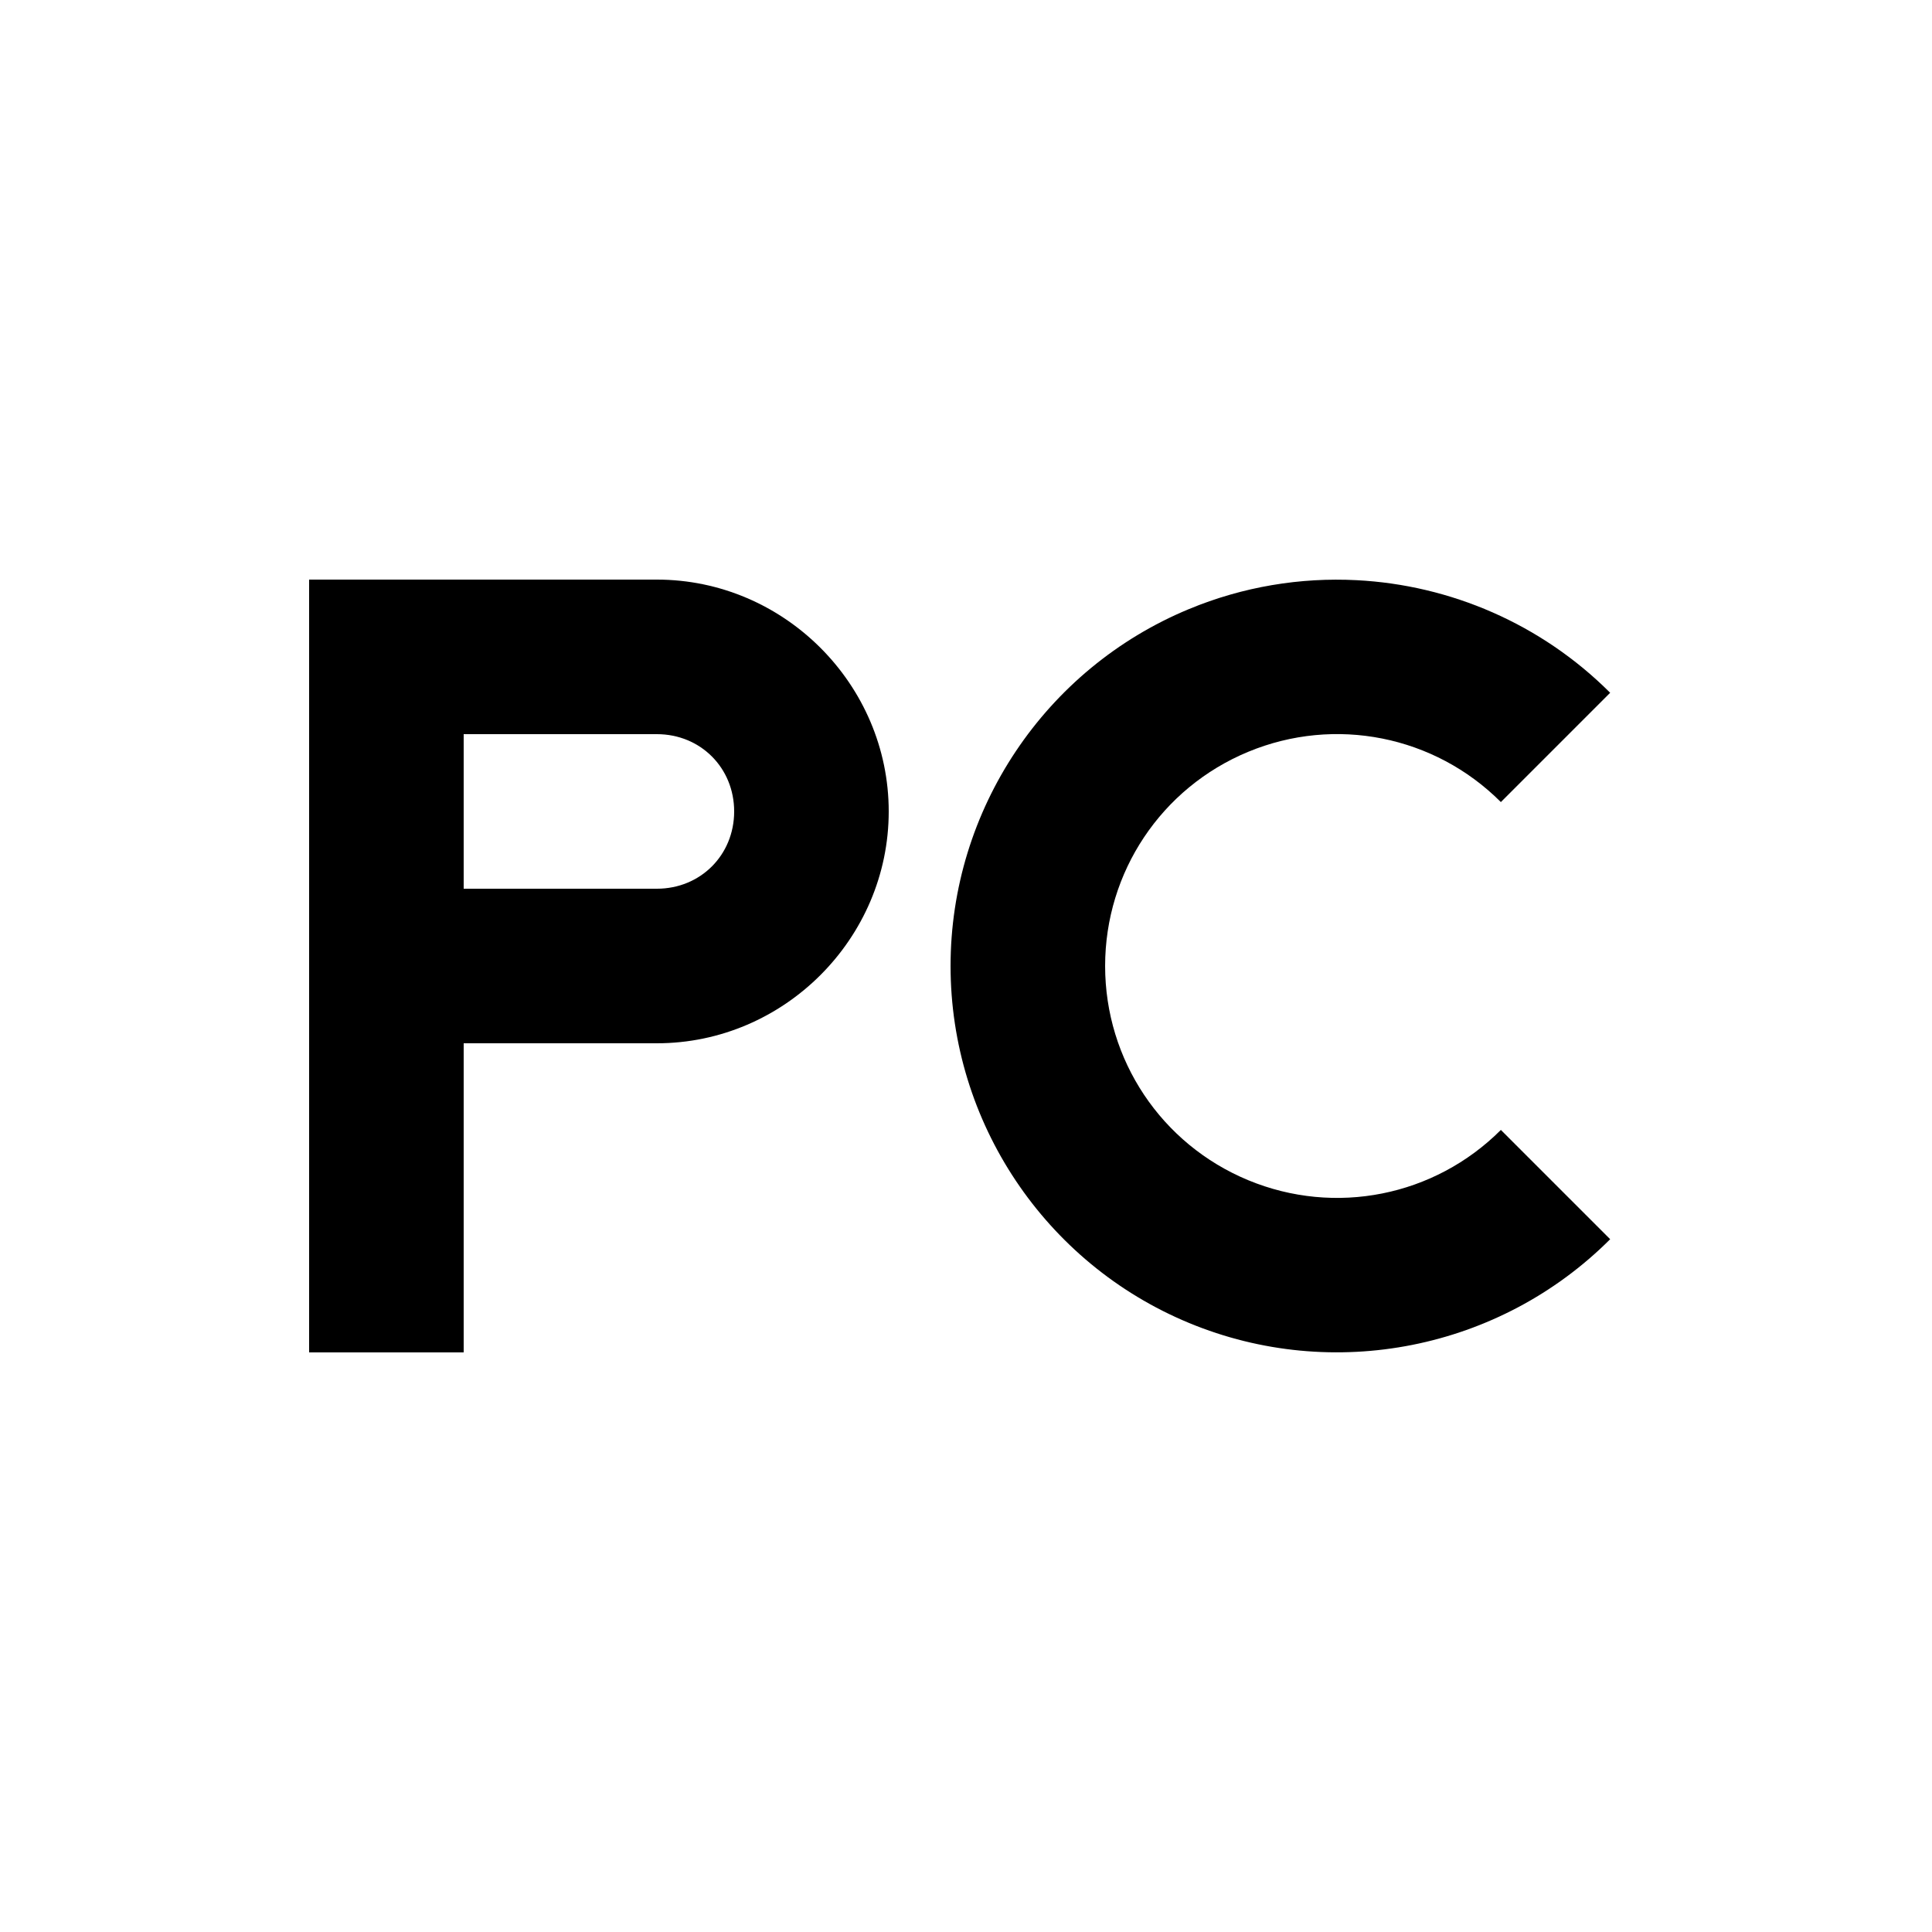 <svg xmlns="http://www.w3.org/2000/svg" viewBox="0 0 100 100">
  <path
    fill="currentColor"
    d="
      M 16 30
      V 66
      V 70
      H 24
      V 66
      V 54
      H 34
      C 40.58 54 46 48.58 46 42
      C 46 35.42 40.58 30 34 30
      Z
      M 24 38
      H 34
      C 36.257 38 38 39.743 38 42
      C 38 44.257 36.257 46 34 46
      H 24
      Z
    "
  />
  <path
    fill="currentColor"
    d="
      M 70.216 30.03
      C 67.307 29.88 64.345 30.363 61.546 31.523
      C 54.083 34.614 49.201 41.922 49.201 50
      C 49.201 58.078 54.083 65.386 61.546 68.477
      C 69.009 71.569 77.63 69.854 83.342 64.142
      L 77.685 58.485
      C 74.245 61.925 69.102 62.948 64.608 61.087
      C 60.113 59.225 57.201 54.865 57.201 50
      C 57.201 45.135 60.113 40.775 64.608 38.913
      C 69.102 37.052 74.245 38.075 77.685 41.515
      L 83.342 35.858
      C 79.772 32.288 75.066 30.279 70.216 30.03
      Z
    "
  />
</svg>
